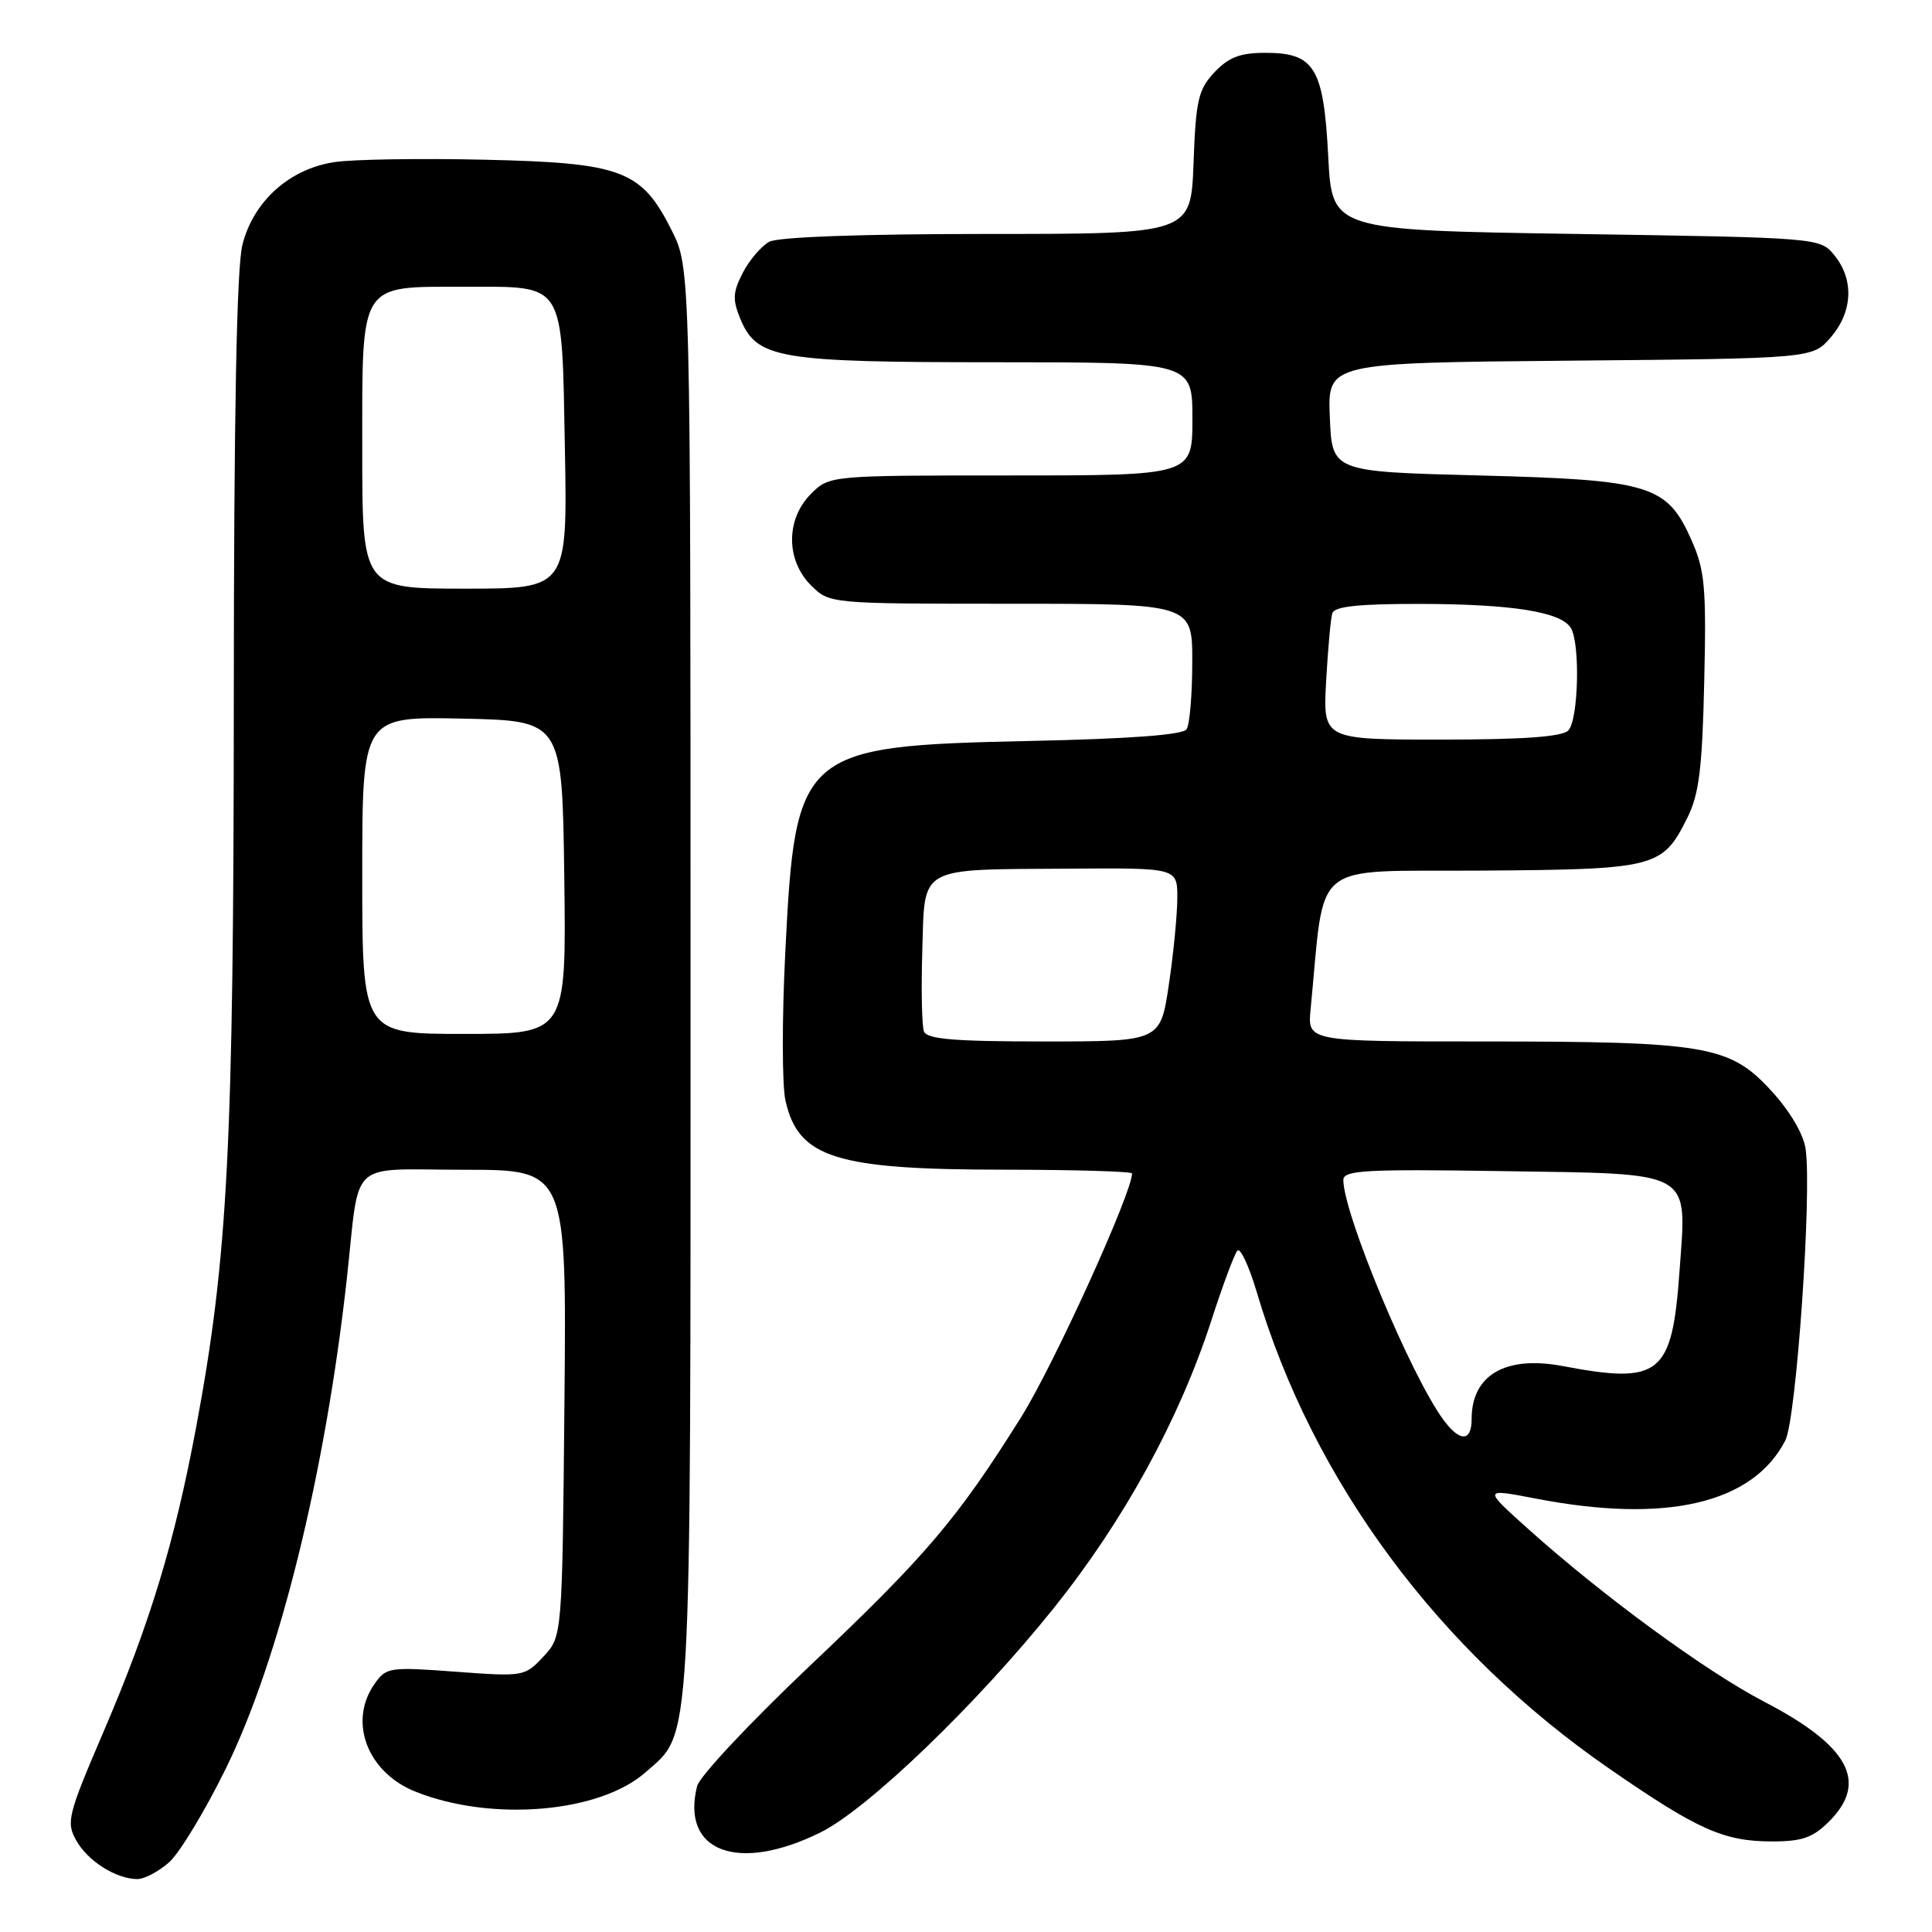 <?xml version="1.0" encoding="UTF-8" standalone="no"?>
<!DOCTYPE svg PUBLIC "-//W3C//DTD SVG 1.1//EN" "http://www.w3.org/Graphics/SVG/1.1/DTD/svg11.dtd" >
<svg xmlns="http://www.w3.org/2000/svg" xmlns:xlink="http://www.w3.org/1999/xlink" version="1.1" viewBox="0 0 256 256">
 <g >
 <path fill="currentColor"
d=" M 22.42 246.75 C 23.81 245.51 27.20 239.90 29.95 234.29 C 37.03 219.85 43.08 195.31 45.95 169.50 C 47.74 153.28 45.89 155.00 61.56 155.00 C 75.08 155.00 75.08 155.00 74.79 185.92 C 74.50 216.84 74.50 216.84 72.00 219.51 C 69.54 222.15 69.37 222.18 60.37 221.51 C 51.59 220.86 51.17 220.92 49.62 223.14 C 46.12 228.13 48.67 234.85 55.04 237.40 C 65.08 241.42 79.39 240.23 85.50 234.87 C 91.73 229.39 91.50 233.49 91.50 130.00 C 91.50 35.50 91.50 35.50 89.00 30.52 C 84.99 22.53 82.43 21.57 64.11 21.16 C 55.64 20.97 46.74 21.11 44.32 21.48 C 38.36 22.37 33.57 26.67 32.12 32.44 C 31.36 35.45 30.99 54.91 30.98 92.69 C 30.96 151.87 30.20 166.57 26.00 189.06 C 23.14 204.37 19.87 215.12 13.75 229.39 C 8.97 240.54 8.74 241.45 10.11 243.88 C 11.64 246.61 15.36 248.96 18.19 248.99 C 19.13 248.99 21.03 247.99 22.42 246.75 Z  M 108.71 242.81 C 115.00 239.70 129.39 225.86 139.64 213.07 C 148.93 201.47 156.25 188.10 160.50 175.00 C 162.01 170.32 163.57 166.15 163.96 165.72 C 164.35 165.29 165.50 167.76 166.53 171.22 C 173.93 196.21 190.59 218.72 213.26 234.37 C 224.98 242.47 228.42 244.00 234.83 244.00 C 238.79 244.00 240.23 243.49 242.36 241.36 C 247.60 236.13 245.01 231.34 233.79 225.50 C 226.04 221.47 212.40 211.48 202.50 202.60 C 196.50 197.22 196.50 197.22 203.50 198.57 C 220.77 201.91 232.24 199.24 236.56 190.88 C 238.02 188.06 240.11 158.02 239.25 152.22 C 238.95 150.22 237.15 147.18 234.63 144.45 C 229.18 138.54 225.99 138.00 196.49 138.00 C 173.25 138.00 173.25 138.00 173.66 133.75 C 175.64 113.58 173.26 115.52 196.26 115.36 C 219.49 115.20 220.29 114.99 223.60 108.32 C 225.14 105.23 225.56 101.79 225.82 90.31 C 226.11 77.88 225.90 75.56 224.16 71.63 C 220.89 64.25 218.76 63.59 196.00 63.00 C 176.50 62.50 176.50 62.50 176.21 55.29 C 175.91 48.08 175.91 48.08 208.04 47.79 C 240.18 47.50 240.18 47.50 242.59 44.69 C 245.49 41.32 245.69 37.07 243.09 33.86 C 241.18 31.50 241.18 31.50 208.84 31.00 C 176.50 30.50 176.50 30.50 176.00 20.77 C 175.39 8.97 174.20 7.00 167.68 7.00 C 164.32 7.00 162.81 7.58 160.92 9.58 C 158.78 11.86 158.46 13.24 158.15 21.58 C 157.81 31.00 157.81 31.00 130.84 31.00 C 114.25 31.00 103.13 31.40 101.94 32.03 C 100.89 32.60 99.31 34.44 98.43 36.13 C 97.10 38.71 97.05 39.70 98.09 42.23 C 100.29 47.53 103.06 48.00 131.97 48.00 C 158.00 48.00 158.00 48.00 158.00 55.50 C 158.00 63.00 158.00 63.00 133.95 63.00 C 109.91 63.00 109.91 63.00 107.45 65.45 C 104.12 68.79 104.12 74.21 107.45 77.55 C 109.91 80.00 109.91 80.00 133.95 80.00 C 158.00 80.00 158.00 80.00 157.98 87.75 C 157.98 92.01 157.64 96.01 157.23 96.63 C 156.75 97.37 149.76 97.90 136.48 98.18 C 106.05 98.84 105.39 99.41 104.06 126.07 C 103.61 134.93 103.62 143.83 104.08 145.84 C 105.79 153.44 110.73 154.99 133.25 154.99 C 142.46 155.00 150.00 155.22 150.00 155.49 C 150.00 158.07 139.58 180.97 135.30 187.79 C 126.84 201.29 122.73 206.12 107.29 220.75 C 99.41 228.22 92.69 235.38 92.37 236.67 C 90.19 245.36 97.78 248.22 108.71 242.81 Z  M 48.00 115.97 C 48.00 94.94 48.00 94.94 61.25 95.22 C 74.50 95.50 74.50 95.50 74.77 116.25 C 75.04 137.00 75.04 137.00 61.52 137.00 C 48.00 137.00 48.00 137.00 48.00 115.97 Z  M 48.00 59.56 C 48.00 37.19 47.49 38.00 61.53 38.00 C 75.03 38.00 74.43 37.04 74.85 59.42 C 75.19 78.00 75.19 78.00 61.60 78.00 C 48.00 78.00 48.00 78.00 48.00 59.56 Z  M 191.28 188.16 C 186.98 182.36 178.00 160.83 178.00 156.35 C 178.00 155.06 180.91 154.90 199.08 155.18 C 224.69 155.57 223.51 154.90 222.54 168.50 C 221.56 182.19 219.99 183.46 207.06 181.01 C 199.50 179.58 195.00 182.19 195.00 188.02 C 195.00 191.05 193.46 191.11 191.28 188.16 Z  M 122.43 136.67 C 122.15 135.95 122.05 131.13 122.21 125.97 C 122.56 114.61 121.43 115.24 141.75 115.10 C 156.00 115.00 156.00 115.00 156.00 118.96 C 156.00 121.14 155.50 126.31 154.88 130.46 C 153.76 138.00 153.76 138.00 138.35 138.00 C 126.48 138.00 122.82 137.70 122.43 136.67 Z  M 175.72 90.25 C 175.96 85.99 176.32 81.94 176.54 81.25 C 176.83 80.35 180.05 80.01 188.22 80.02 C 200.35 80.05 206.79 81.07 208.13 83.18 C 209.41 85.19 209.16 95.44 207.80 96.80 C 206.97 97.63 201.79 98.00 190.95 98.00 C 175.30 98.00 175.30 98.00 175.72 90.25 Z "/>
</g>
</svg>